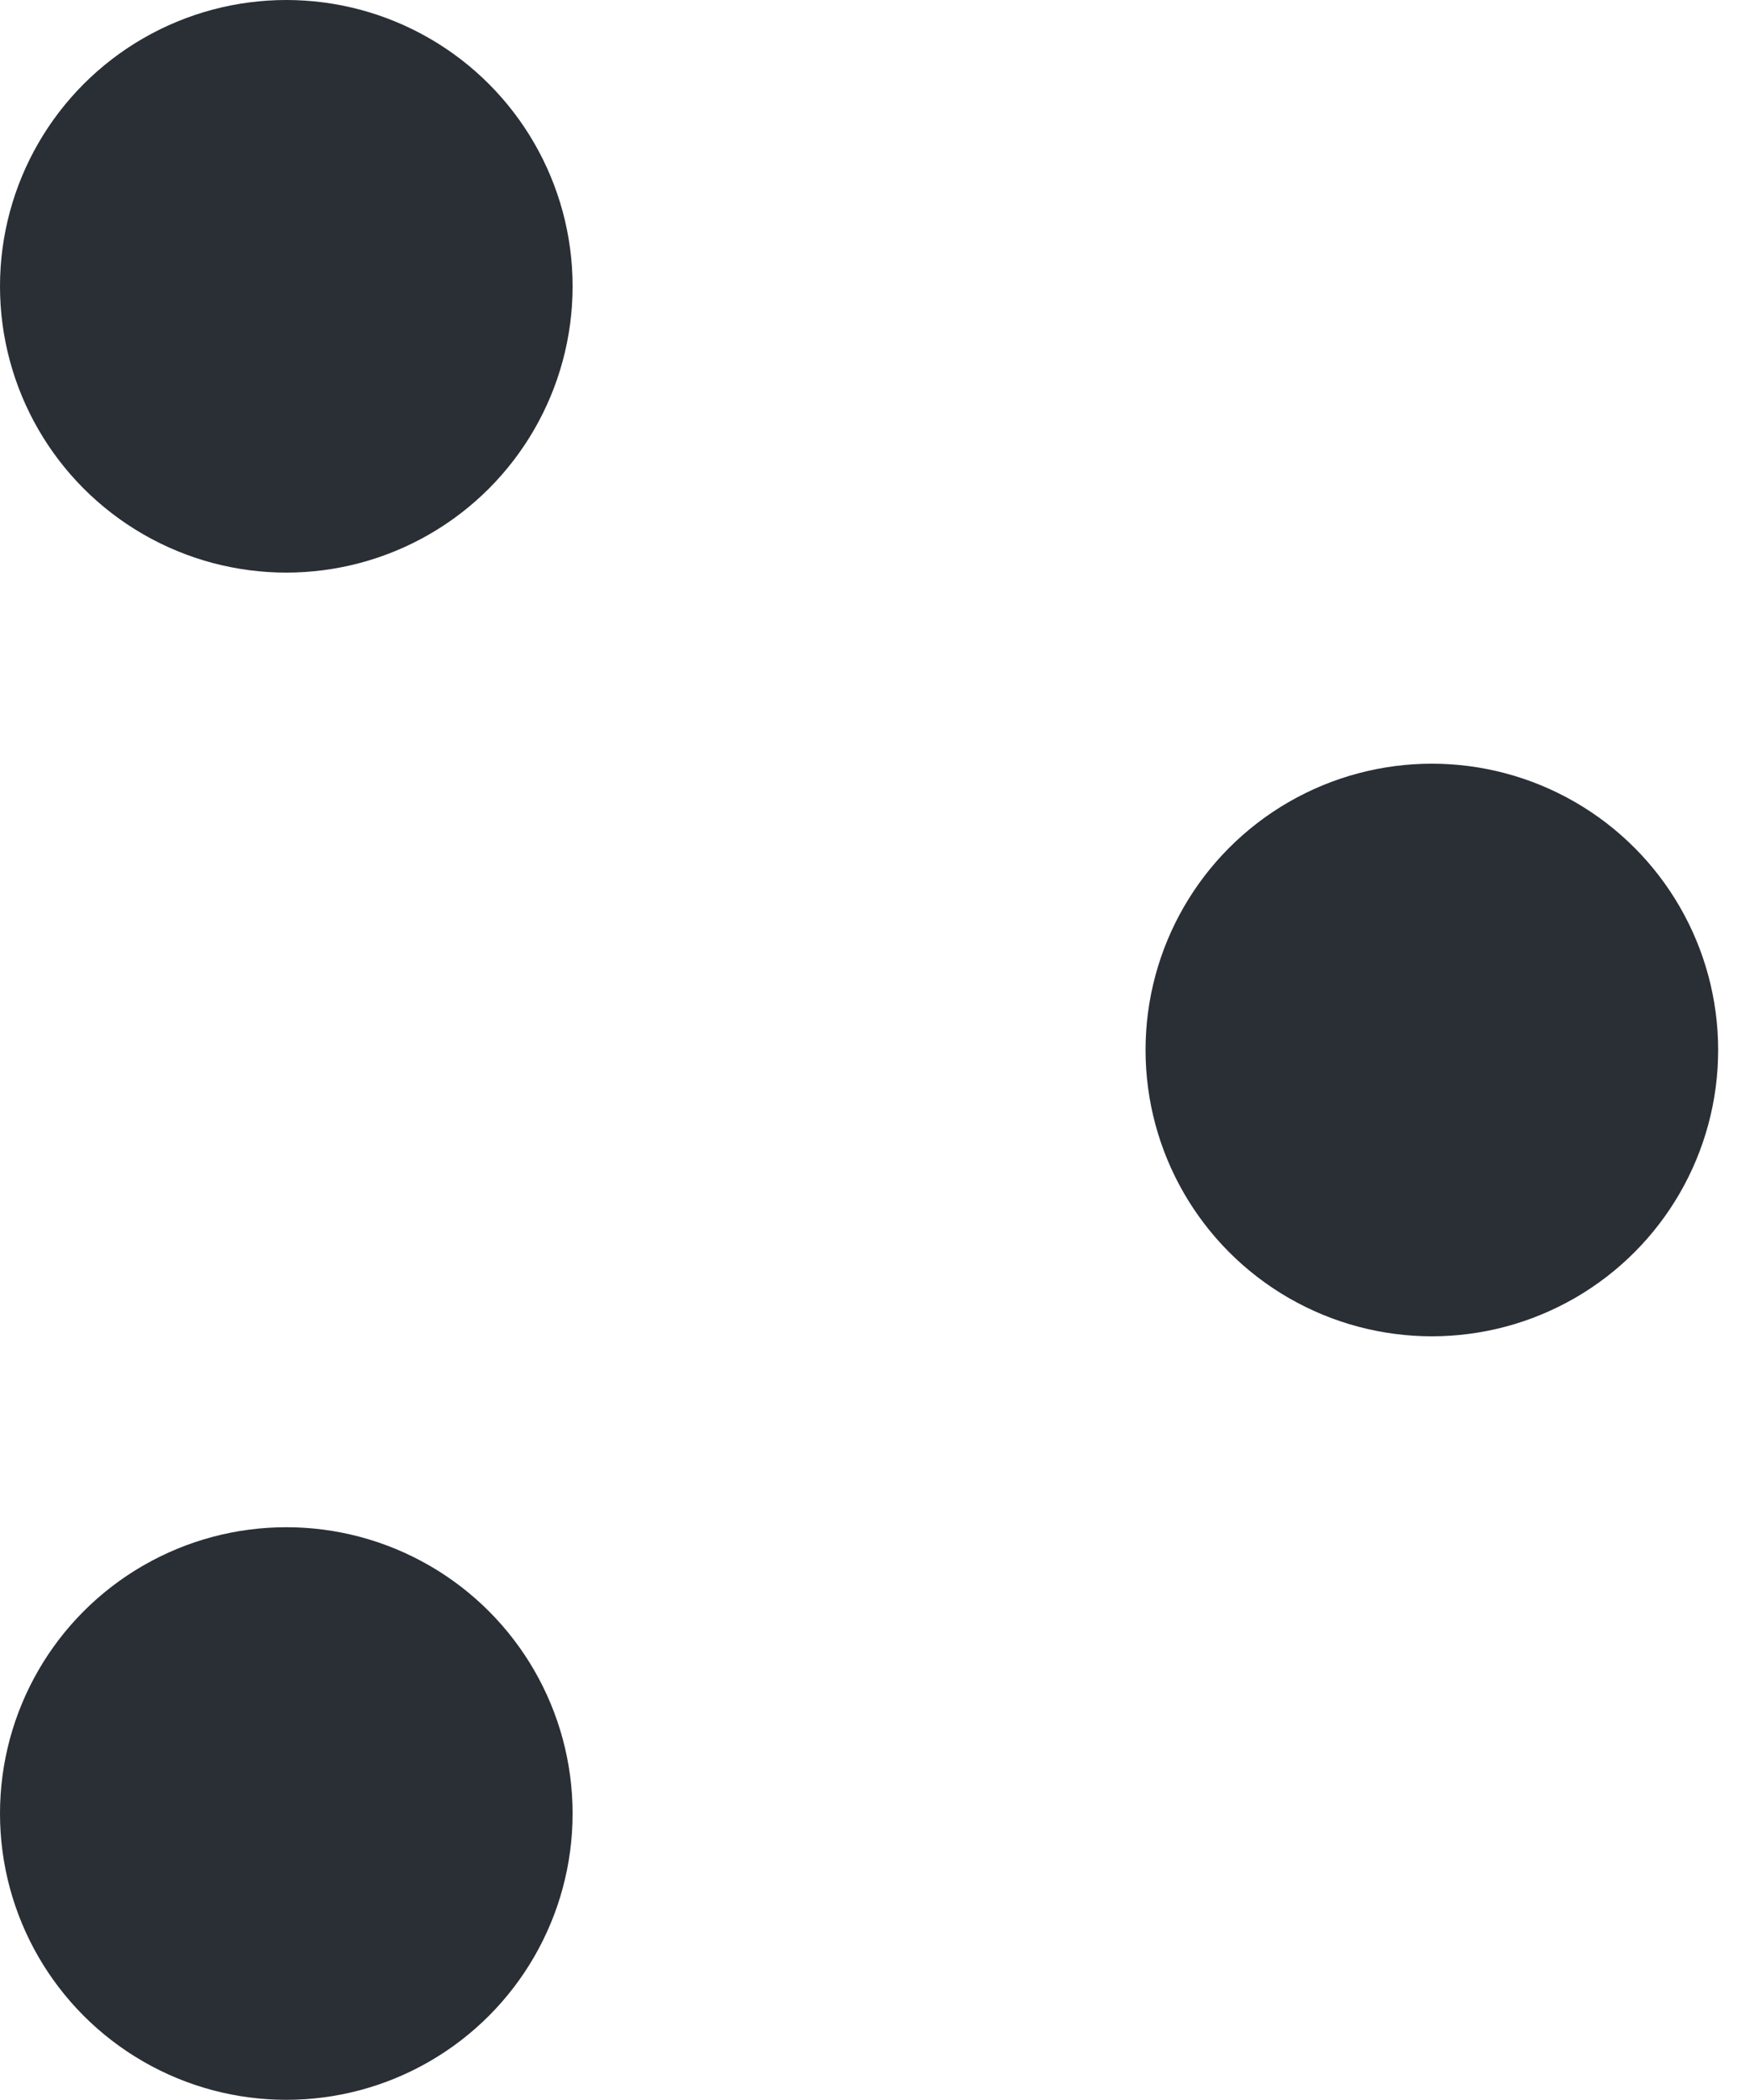 <svg width="10" height="12" fill="none" xmlns="http://www.w3.org/2000/svg"><circle cx="1.636" cy="1.636" r="1.636" fill="#2A2E35"/><circle cx="1.636" cy="10.363" fill="#2A2E35" r="1.636"/><circle cx="8.182" cy="6" r="1.636" fill="#2A2E35"/></svg>
